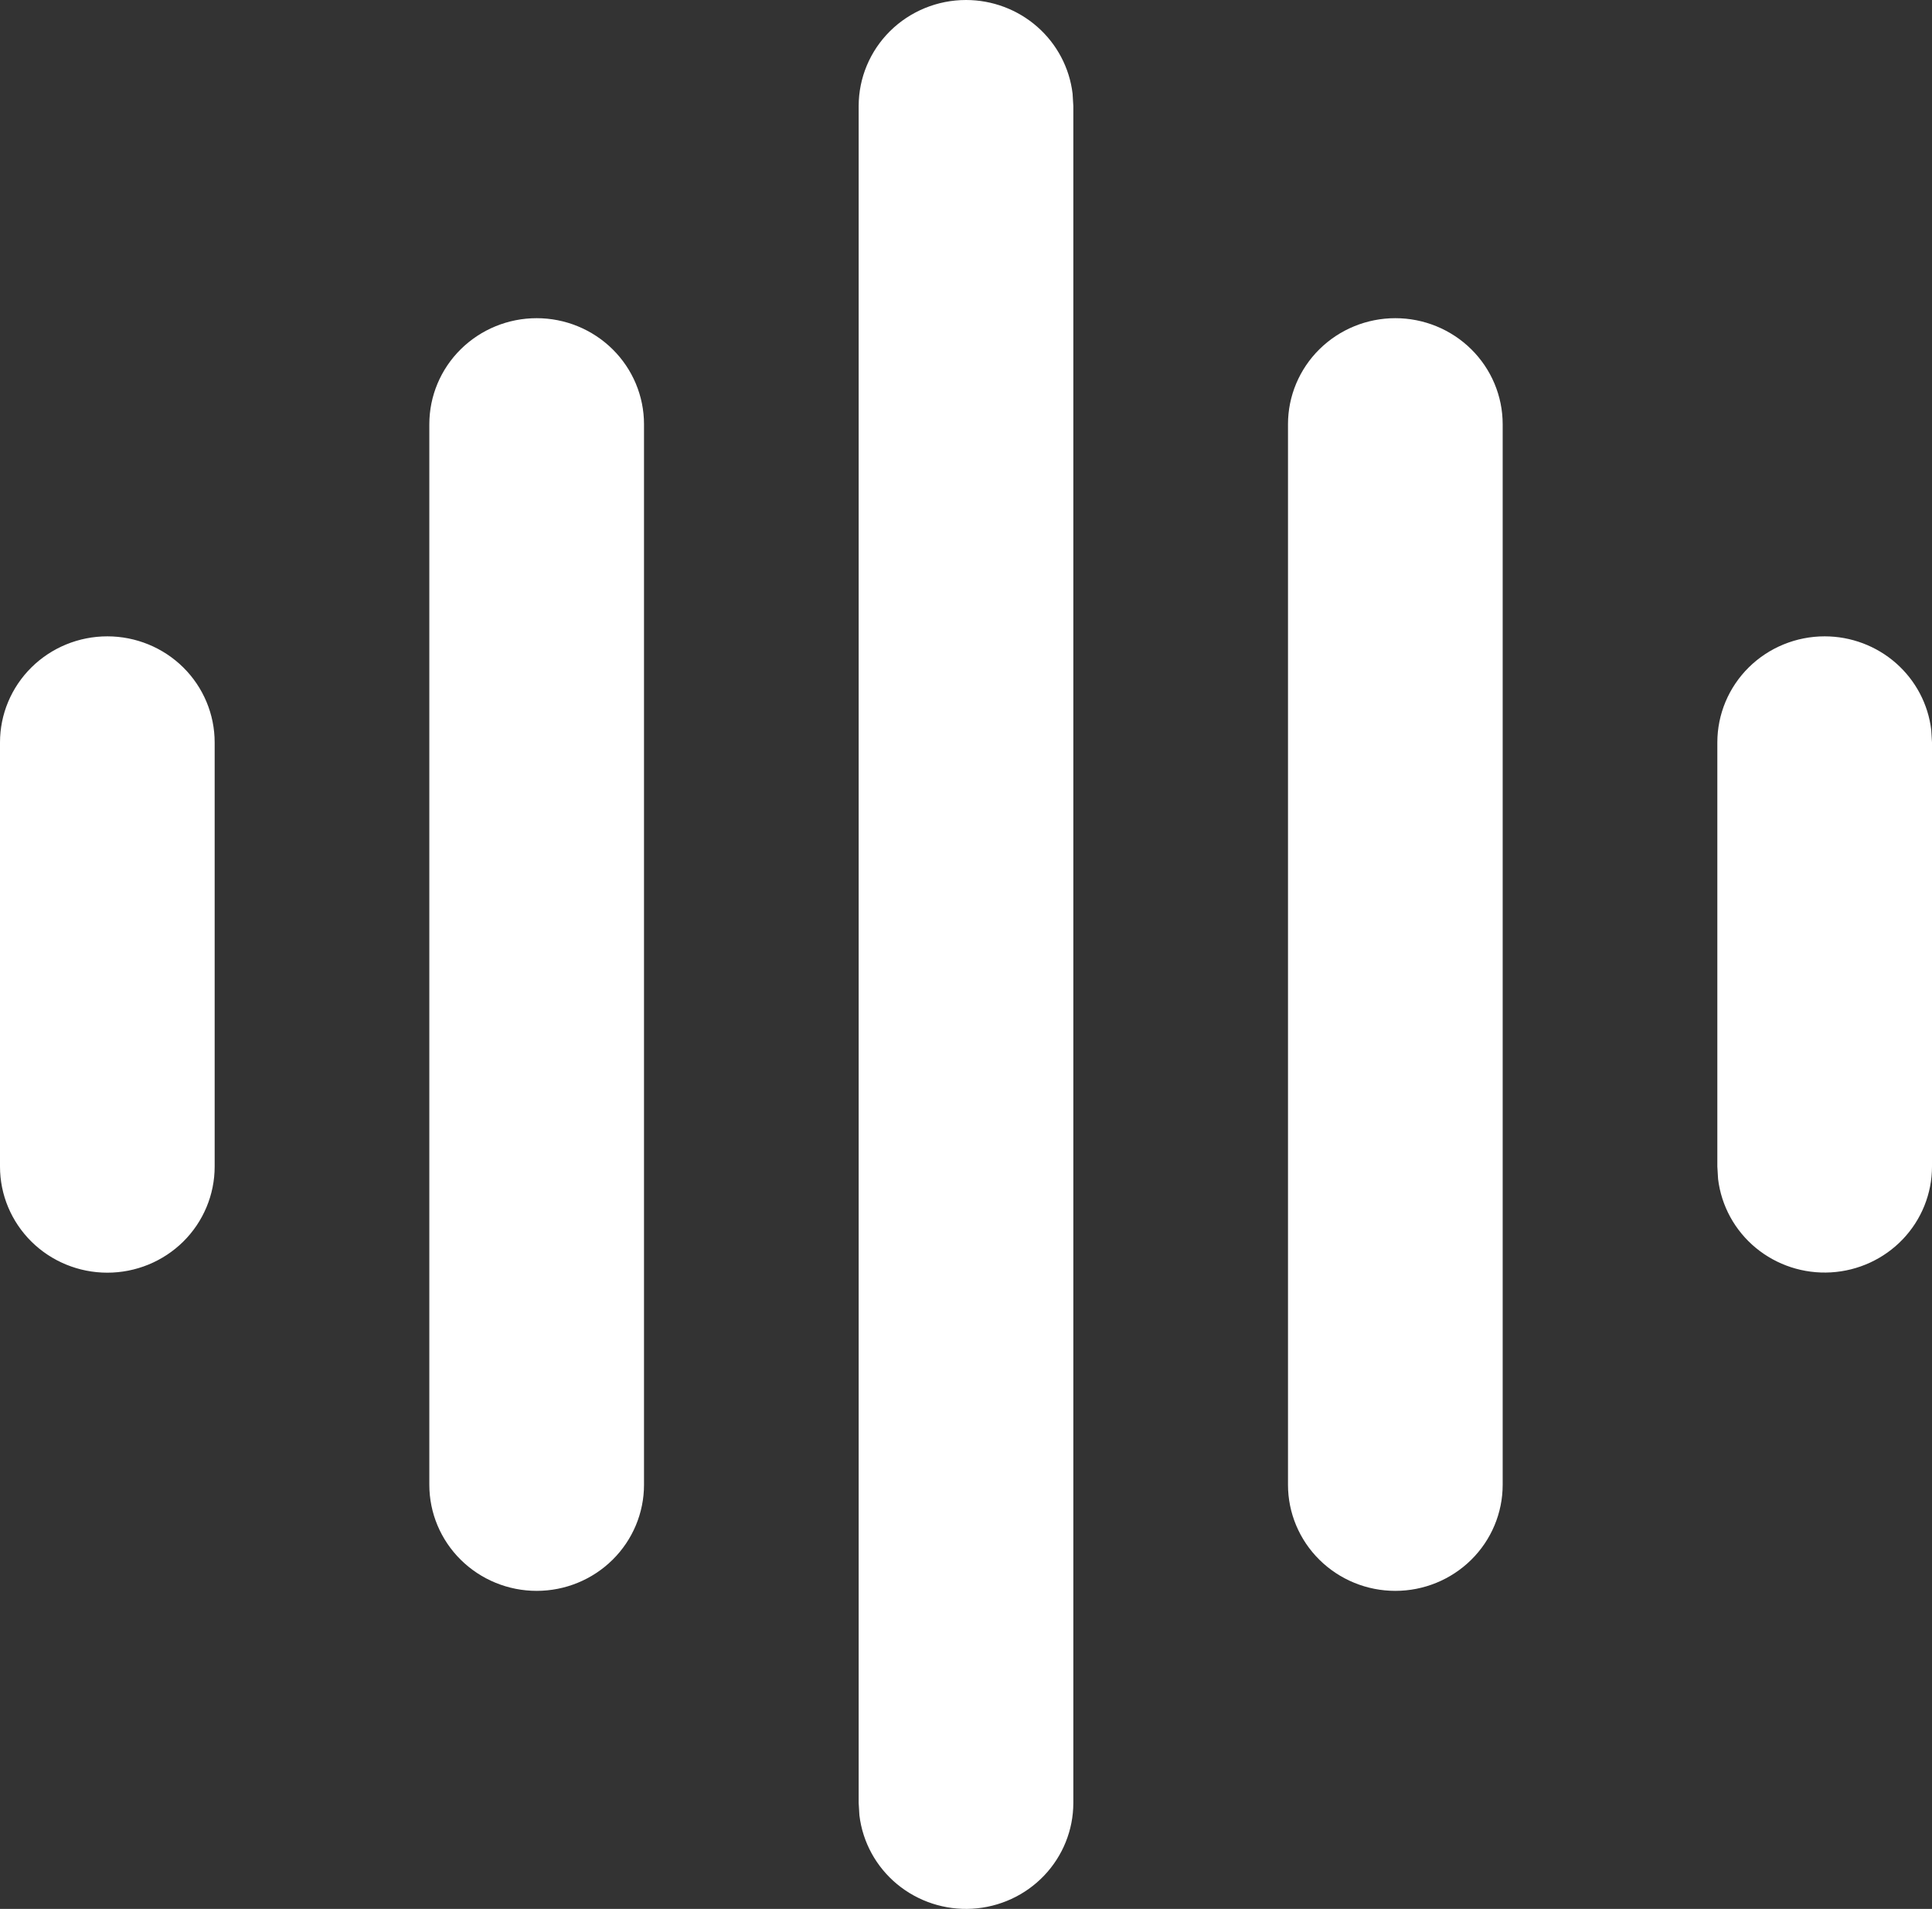 <svg width="83" height="82" viewBox="0 0 83 82" fill="none" xmlns="http://www.w3.org/2000/svg">
<rect x="0" y="0" width="83" height="82" fill="#333333" stroke="none"/>
<path d="M41.5 0C42.629 0 43.719 0.41 44.563 1.151C45.407 1.893 45.947 2.915 46.079 4.023L46.111 4.556V77.449C46.11 78.61 45.66 79.727 44.853 80.572C44.046 81.416 42.944 81.924 41.77 81.992C40.597 82.06 39.442 81.683 38.54 80.938C37.639 80.192 37.06 79.135 36.921 77.982L36.889 77.449V4.556C36.889 3.348 37.375 2.189 38.239 1.334C39.104 0.48 40.277 0 41.5 0ZM23.056 13.668C24.279 13.668 25.451 14.148 26.316 15.002C27.181 15.856 27.667 17.015 27.667 18.223V63.782C27.667 64.99 27.181 66.149 26.316 67.003C25.451 67.858 24.279 68.338 23.056 68.338C21.833 68.338 20.66 67.858 19.795 67.003C18.93 66.149 18.444 64.99 18.444 63.782V18.223C18.444 17.015 18.93 15.856 19.795 15.002C20.66 14.148 21.833 13.668 23.056 13.668ZM59.944 13.668C61.167 13.668 62.34 14.148 63.205 15.002C64.07 15.856 64.556 17.015 64.556 18.223V63.782C64.556 64.99 64.07 66.149 63.205 67.003C62.34 67.858 61.167 68.338 59.944 68.338C58.721 68.338 57.549 67.858 56.684 67.003C55.819 66.149 55.333 64.99 55.333 63.782V18.223C55.333 17.015 55.819 15.856 56.684 15.002C57.549 14.148 58.721 13.668 59.944 13.668ZM4.611 27.335C5.834 27.335 7.007 27.815 7.872 28.669C8.736 29.524 9.222 30.683 9.222 31.891V50.114C9.222 51.322 8.736 52.481 7.872 53.336C7.007 54.19 5.834 54.67 4.611 54.67C3.388 54.67 2.215 54.19 1.351 53.336C0.486 52.481 0 51.322 0 50.114V31.891C0 30.683 0.486 29.524 1.351 28.669C2.215 27.815 3.388 27.335 4.611 27.335ZM78.389 27.335C79.518 27.335 80.608 27.745 81.452 28.486C82.296 29.228 82.836 30.25 82.968 31.358L83 31.891V50.114C82.999 51.275 82.549 52.392 81.742 53.237C80.935 54.081 79.832 54.589 78.659 54.657C77.486 54.725 76.331 54.348 75.429 53.603C74.528 52.858 73.949 51.8 73.81 50.647L73.778 50.114V31.891C73.778 30.683 74.264 29.524 75.128 28.669C75.993 27.815 77.166 27.335 78.389 27.335Z" fill="white"/>
</svg>
